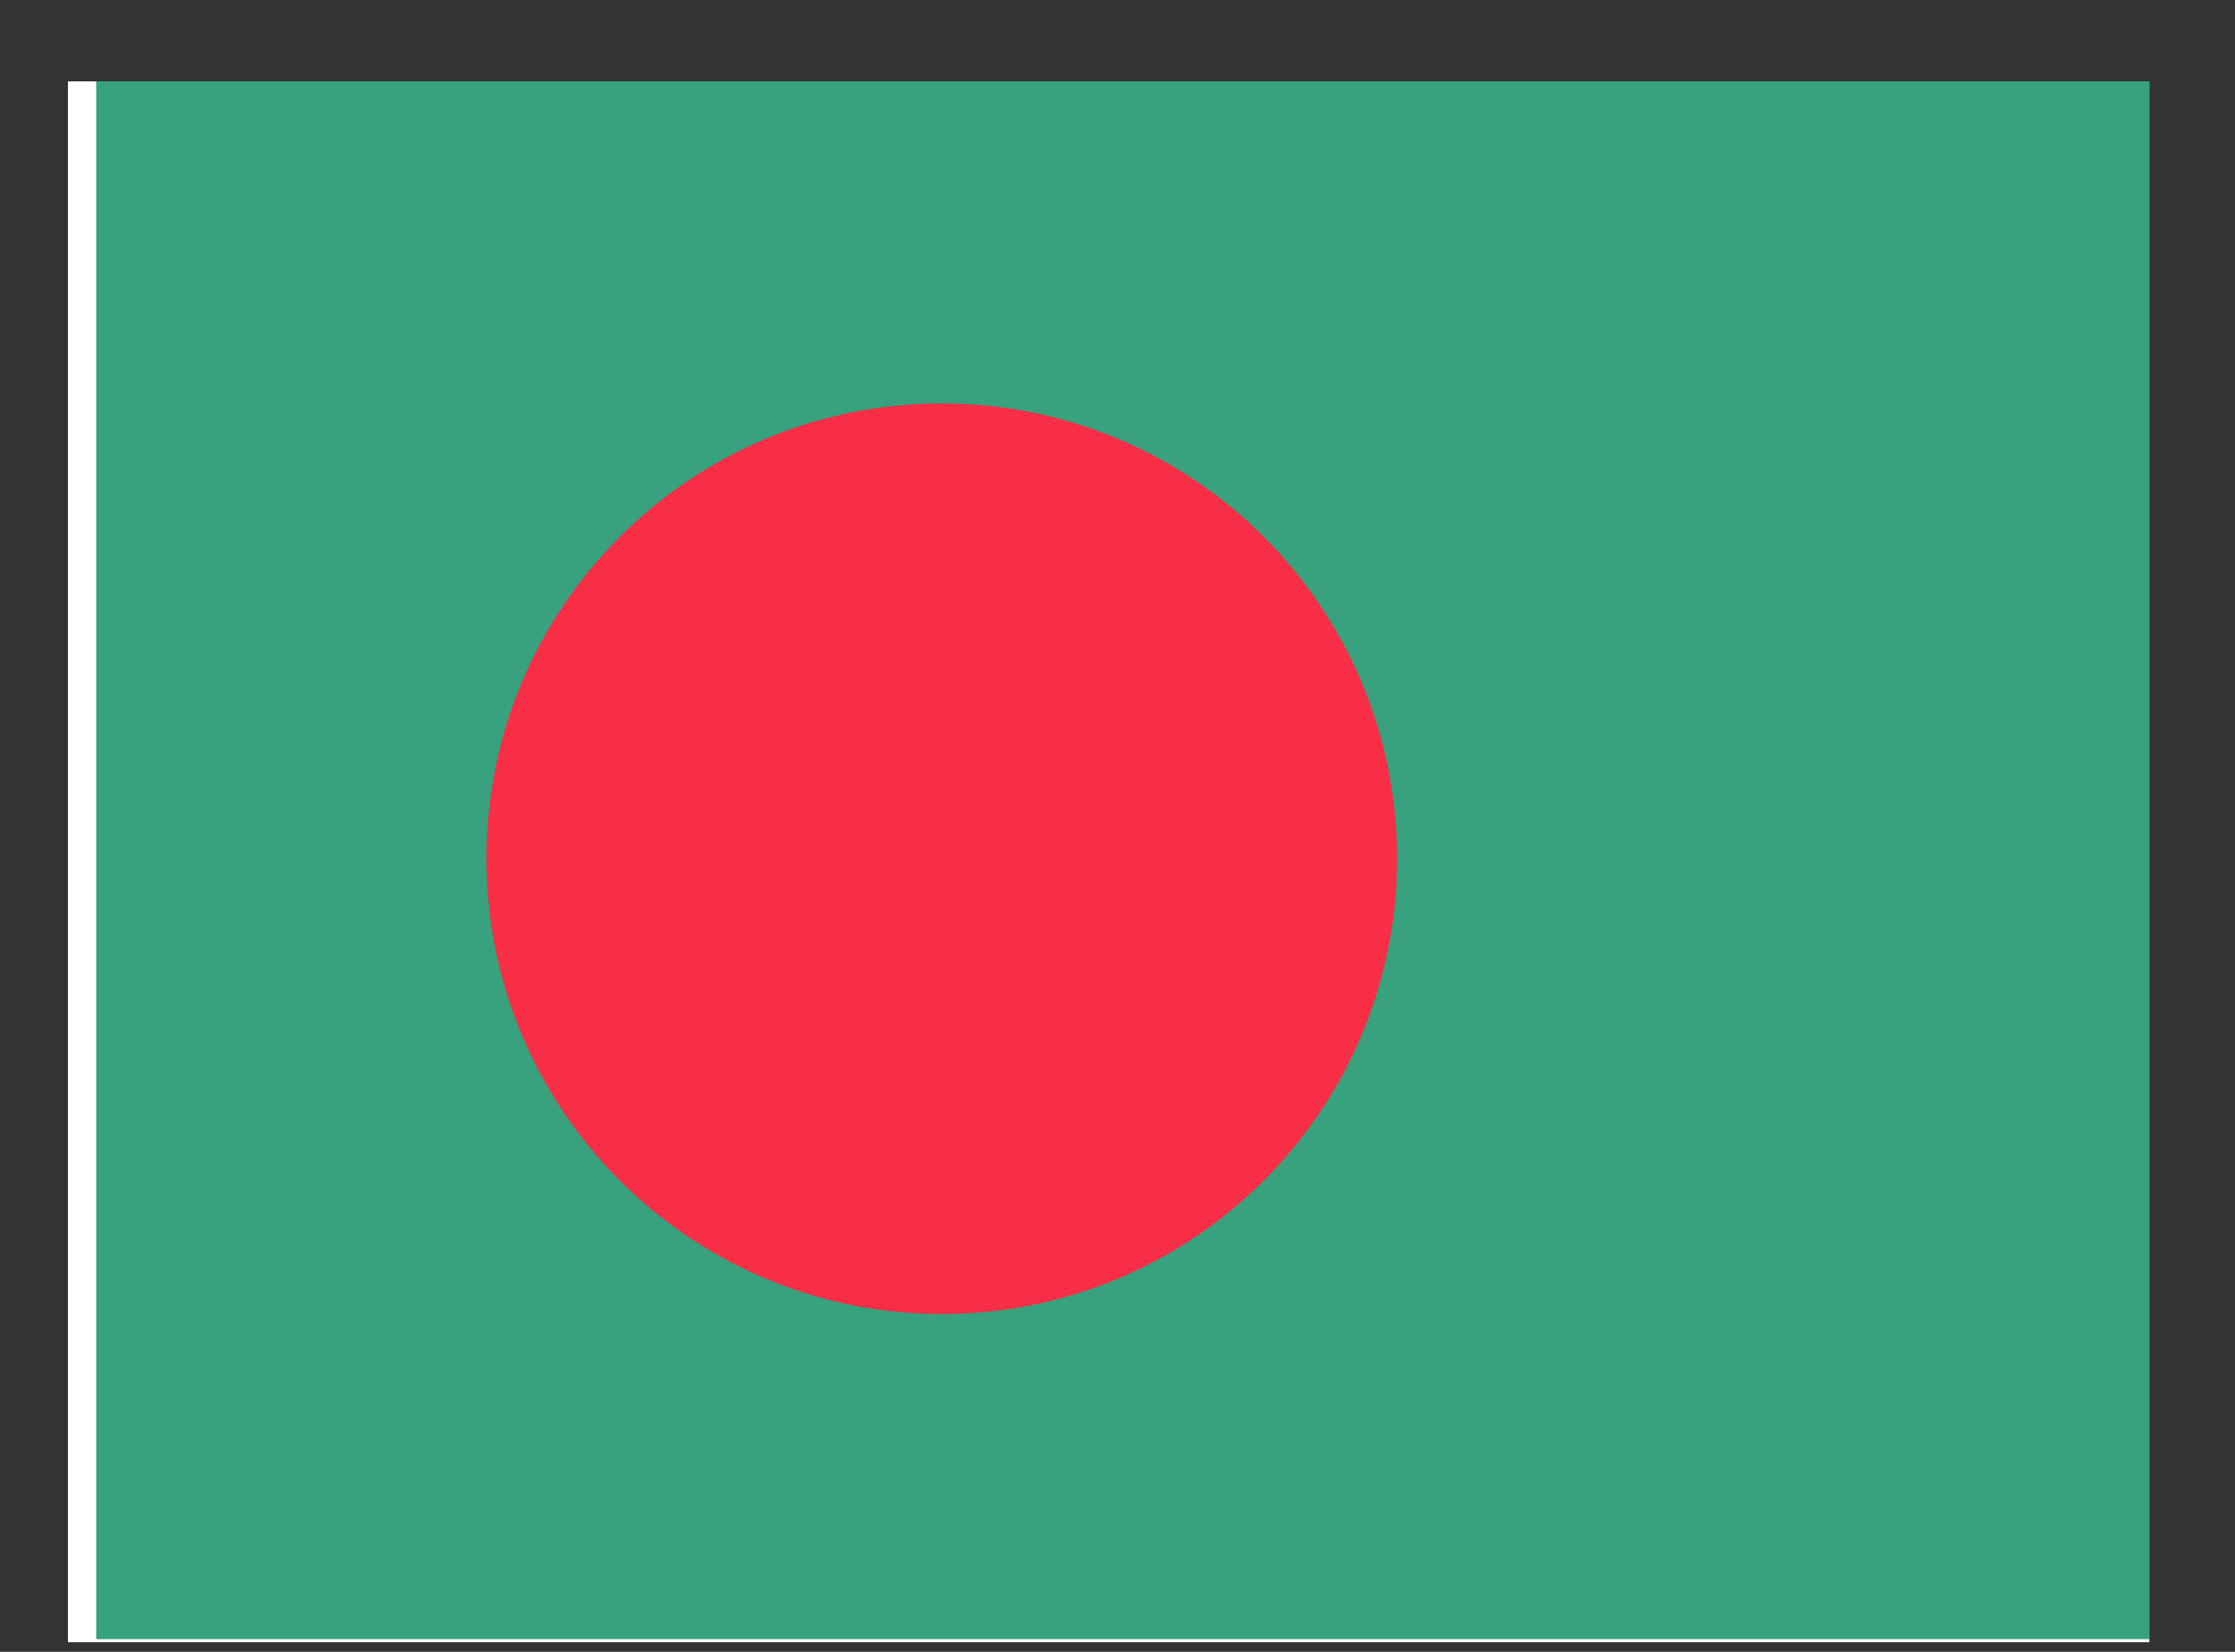 <svg width="23" height="17" viewBox="0 0 23 17" fill="none" xmlns="http://www.w3.org/2000/svg">
<rect x="0" y="0" width="23" height="17" fill="#333333" stroke="none"/>
<g clip-path="url(#clip0_58_5535)">
<rect width="21.419" height="16.064" transform="translate(0.699 0.837)" fill="white"/>
<rect x="0.99" y="0.805" width="21.419" height="16.064" fill="#38A17E"/>
<path fill-rule="evenodd" clip-rule="evenodd" d="M9.691 13.523C12.279 13.523 14.377 11.425 14.377 8.837C14.377 6.25 12.279 4.152 9.691 4.152C7.104 4.152 5.006 6.25 5.006 8.837C5.006 11.425 7.104 13.523 9.691 13.523Z" fill="#F72E45"/>
</g>
<defs>
<clipPath id="clip0_58_5535">
<rect width="21.419" height="16.064" fill="white" transform="translate(0.699 0.837)"/>
</clipPath>
</defs>
</svg>
